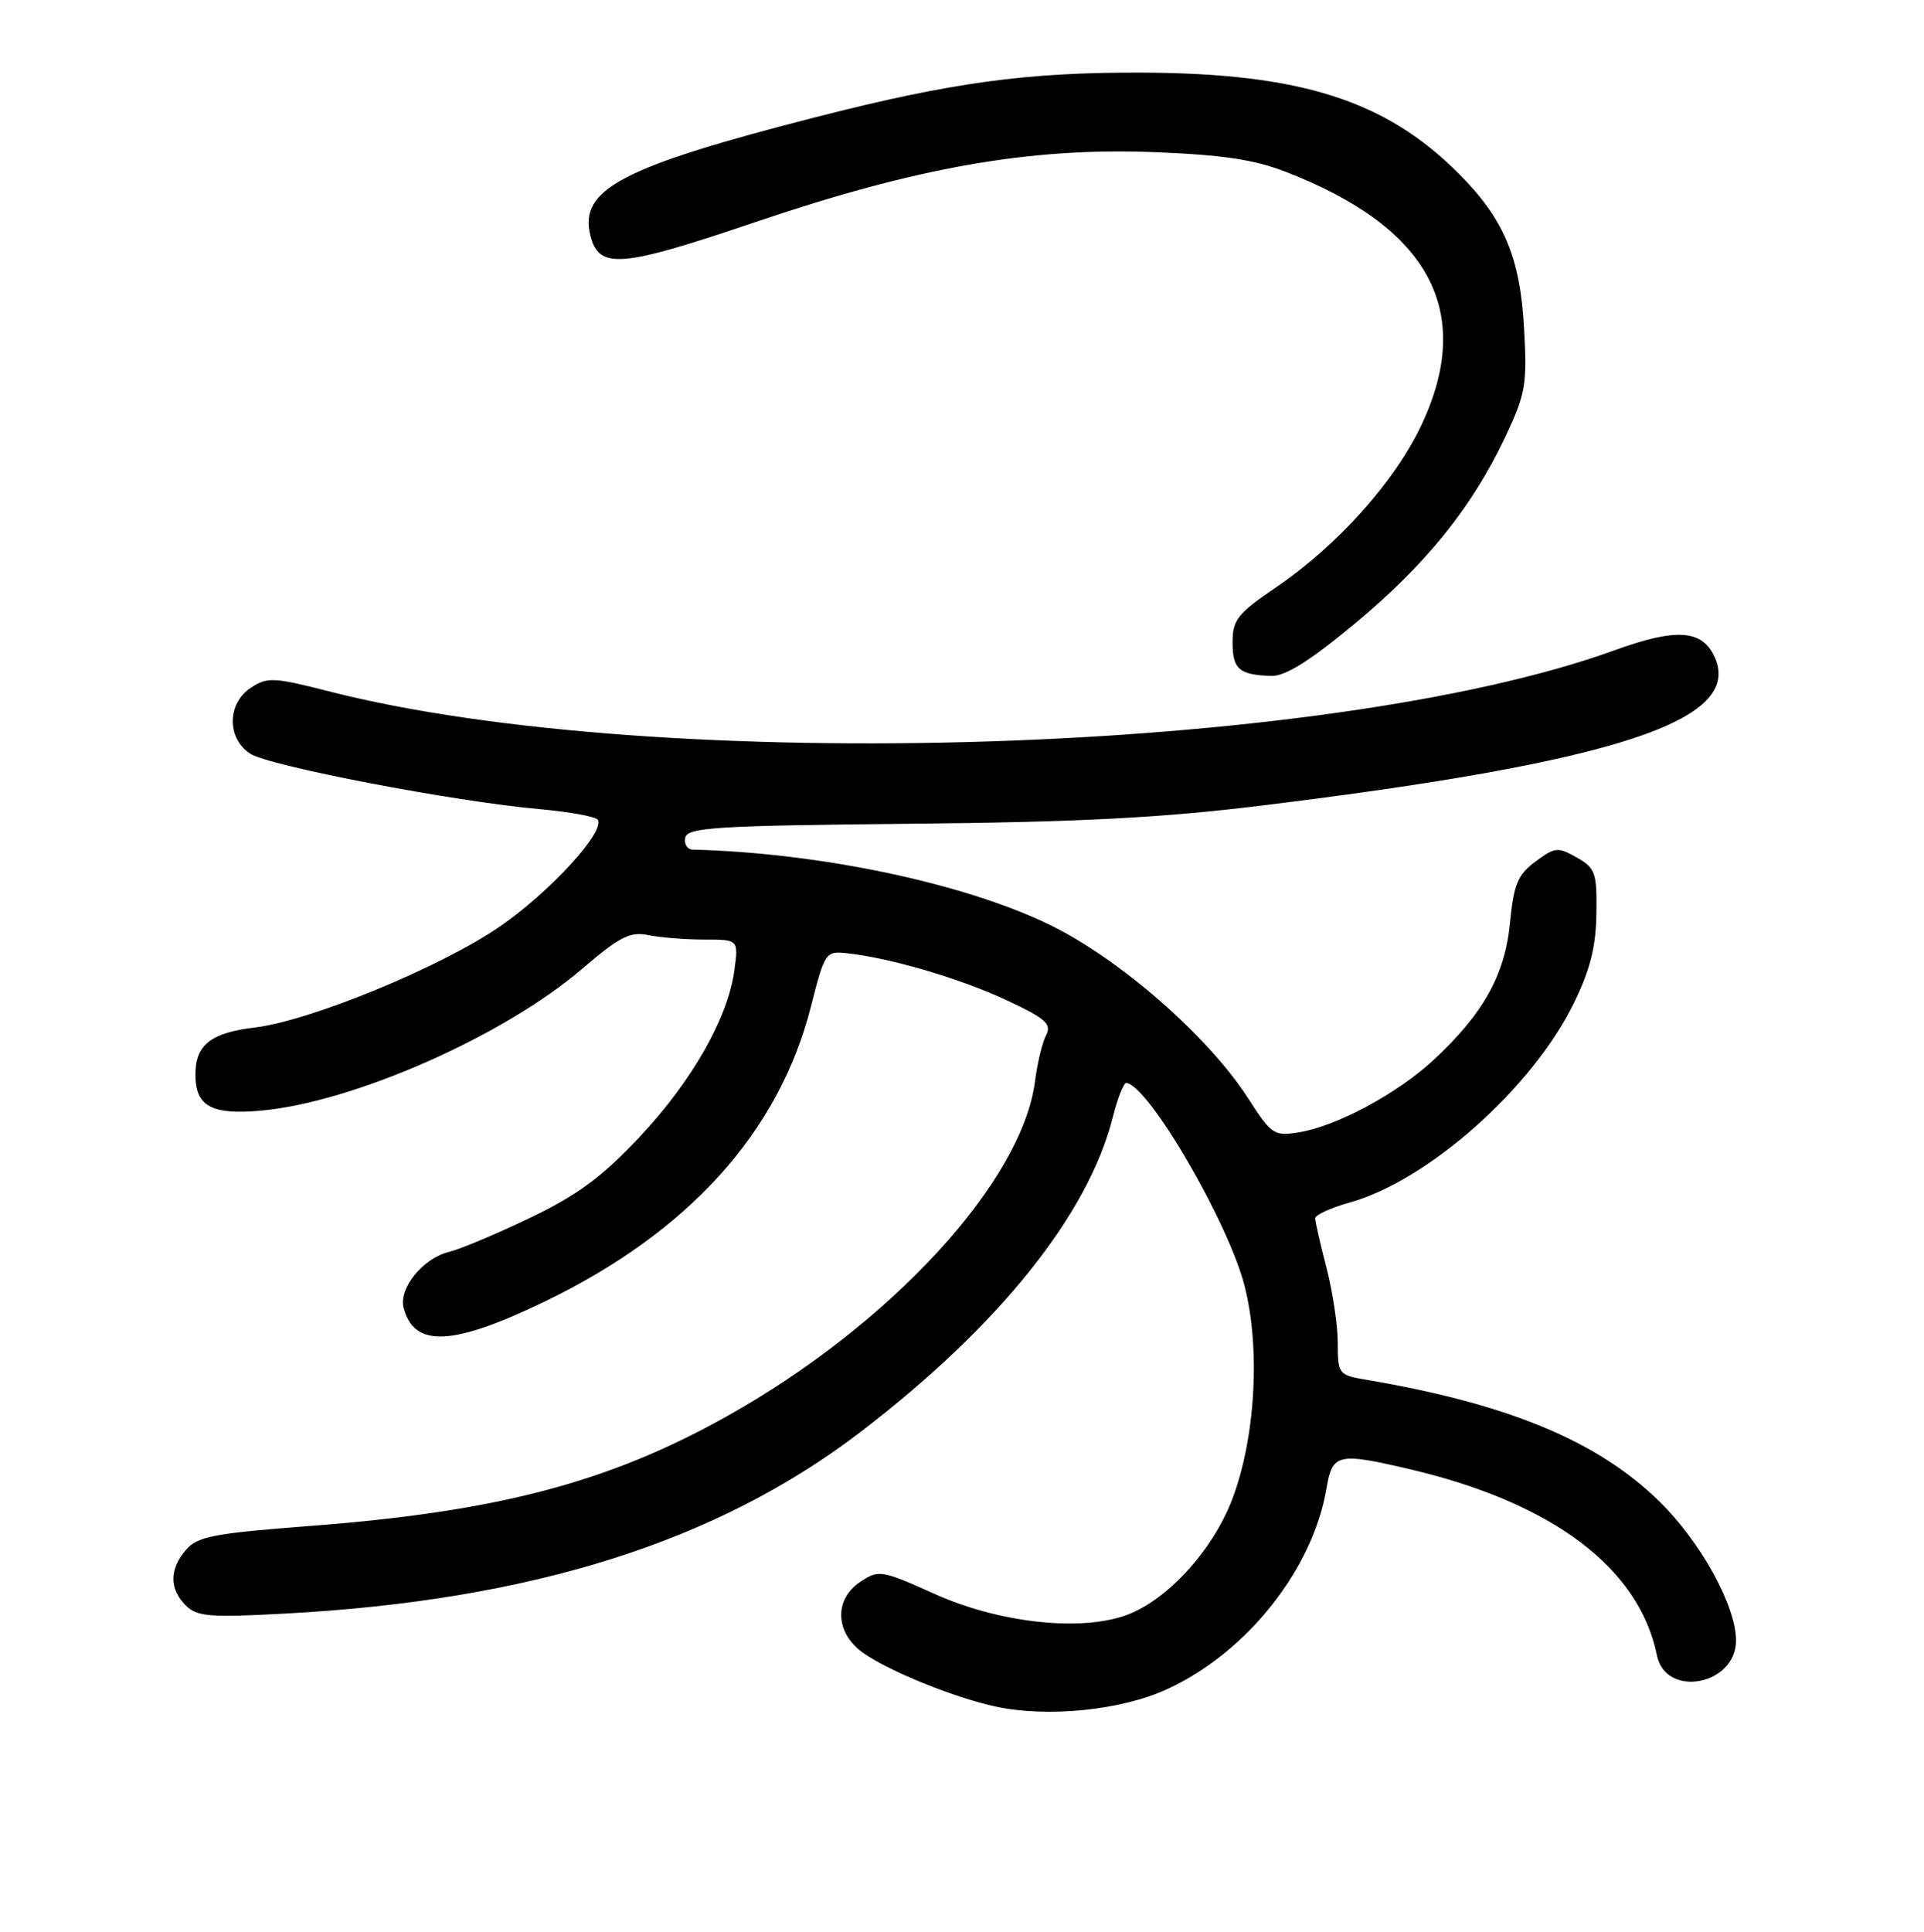 <?xml version="1.0" encoding="UTF-8" standalone="no"?>
<!DOCTYPE svg PUBLIC "-//W3C//DTD SVG 1.1//EN" "http://www.w3.org/Graphics/SVG/1.1/DTD/svg11.dtd" >
<svg xmlns="http://www.w3.org/2000/svg" xmlns:xlink="http://www.w3.org/1999/xlink" version="1.1" viewBox="0 0 256 257">
 <g >
 <path fill="currentColor"
d=" M 155.27 224.73 C 165.86 219.89 174.68 208.79 176.50 198.02 C 177.29 193.35 177.97 193.20 187.76 195.50 C 206.64 199.96 218.11 208.63 220.47 220.23 C 221.64 225.97 231.01 224.18 230.99 218.23 C 230.97 213.58 226.27 205.09 220.72 199.67 C 212.49 191.66 200.63 186.75 181.75 183.55 C 178.11 182.93 178.00 182.79 178.00 178.66 C 178.00 176.33 177.32 171.83 176.50 168.66 C 175.68 165.49 175.00 162.53 175.00 162.08 C 175.00 161.63 177.06 160.68 179.58 159.98 C 190.06 157.04 203.88 144.75 209.41 133.45 C 211.57 129.04 212.35 125.96 212.41 121.56 C 212.49 116.10 212.28 115.49 209.80 114.08 C 207.29 112.65 206.89 112.69 204.30 114.62 C 201.93 116.39 201.41 117.65 200.91 122.82 C 200.23 129.76 197.33 134.93 190.65 141.10 C 185.83 145.54 177.83 149.83 172.83 150.64 C 169.51 151.18 169.18 150.95 166.07 146.11 C 160.79 137.88 148.89 127.49 139.60 123.00 C 128.21 117.48 109.07 113.46 92.18 113.03 C 91.45 113.02 91.00 112.30 91.18 111.44 C 91.46 110.08 95.23 109.84 121.00 109.59 C 143.67 109.37 154.55 108.81 168.00 107.15 C 215.13 101.37 231.98 95.83 228.14 87.40 C 226.48 83.76 223.05 83.53 214.85 86.50 C 176.64 100.37 87.56 103.20 43.63 91.94 C 36.43 90.10 35.56 90.06 33.38 91.49 C 30.21 93.57 30.15 98.21 33.28 100.26 C 35.79 101.91 60.36 106.62 71.78 107.64 C 75.79 108.00 79.28 108.64 79.54 109.06 C 80.52 110.65 73.16 118.68 66.54 123.24 C 58.68 128.66 41.28 135.82 33.86 136.70 C 28.05 137.39 26.00 139.02 26.00 142.95 C 26.00 147.18 28.14 148.36 34.77 147.75 C 47.06 146.64 67.07 137.80 77.43 128.91 C 82.48 124.59 83.81 123.91 86.31 124.41 C 87.93 124.74 91.28 125.00 93.76 125.00 C 98.26 125.00 98.26 125.00 97.72 129.06 C 96.87 135.42 92.08 143.83 85.08 151.28 C 80.08 156.59 76.85 158.98 70.58 161.99 C 66.13 164.13 61.26 166.18 59.73 166.55 C 56.27 167.39 53.03 171.39 53.70 173.98 C 55.10 179.31 60.18 179.09 72.44 173.17 C 91.64 163.91 103.65 150.61 107.90 133.90 C 109.72 126.72 109.86 126.51 112.64 126.81 C 118.38 127.42 127.65 130.14 133.80 133.00 C 139.15 135.50 139.96 136.21 139.19 137.72 C 138.68 138.70 138.02 141.44 137.72 143.81 C 136.02 157.20 118.51 176.23 96.67 188.44 C 80.91 197.25 66.11 201.13 41.00 203.03 C 28.44 203.99 26.27 204.41 24.75 206.18 C 22.53 208.76 22.52 211.38 24.71 213.57 C 26.21 215.07 27.88 215.21 37.96 214.66 C 70.74 212.90 95.36 205.13 114.50 190.50 C 132.88 176.45 144.81 161.57 148.07 148.62 C 148.71 146.08 149.52 144.03 149.87 144.07 C 152.83 144.41 163.42 162.57 165.59 171.04 C 167.73 179.38 167.05 191.27 163.97 199.41 C 161.33 206.39 155.04 213.17 149.52 214.99 C 143.27 217.06 132.67 215.81 124.27 212.01 C 117.34 208.89 116.93 208.82 114.52 210.40 C 110.94 212.74 111.09 217.22 114.83 219.88 C 118.24 222.31 127.00 225.86 132.50 227.04 C 139.41 228.52 149.15 227.54 155.27 224.73 Z  M 180.22 83.00 C 189.68 75.16 195.83 67.54 200.26 58.19 C 203.00 52.40 203.21 51.20 202.79 43.69 C 202.28 34.25 200.10 29.10 194.06 23.06 C 184.35 13.35 173.06 9.75 152.00 9.66 C 136.62 9.60 126.64 10.96 108.61 15.57 C 82.71 22.20 77.01 25.19 78.55 31.33 C 79.69 35.87 82.56 35.63 100.40 29.58 C 121.96 22.26 137.00 19.61 153.50 20.24 C 162.56 20.59 166.86 21.22 171.05 22.85 C 190.19 30.25 196.21 41.41 189.17 56.46 C 185.62 64.03 178.01 72.54 169.75 78.16 C 164.66 81.63 164.00 82.46 164.00 85.45 C 164.00 89.03 164.88 89.79 169.14 89.92 C 171.01 89.98 174.26 87.95 180.22 83.00 Z "/>
</g>
</svg>